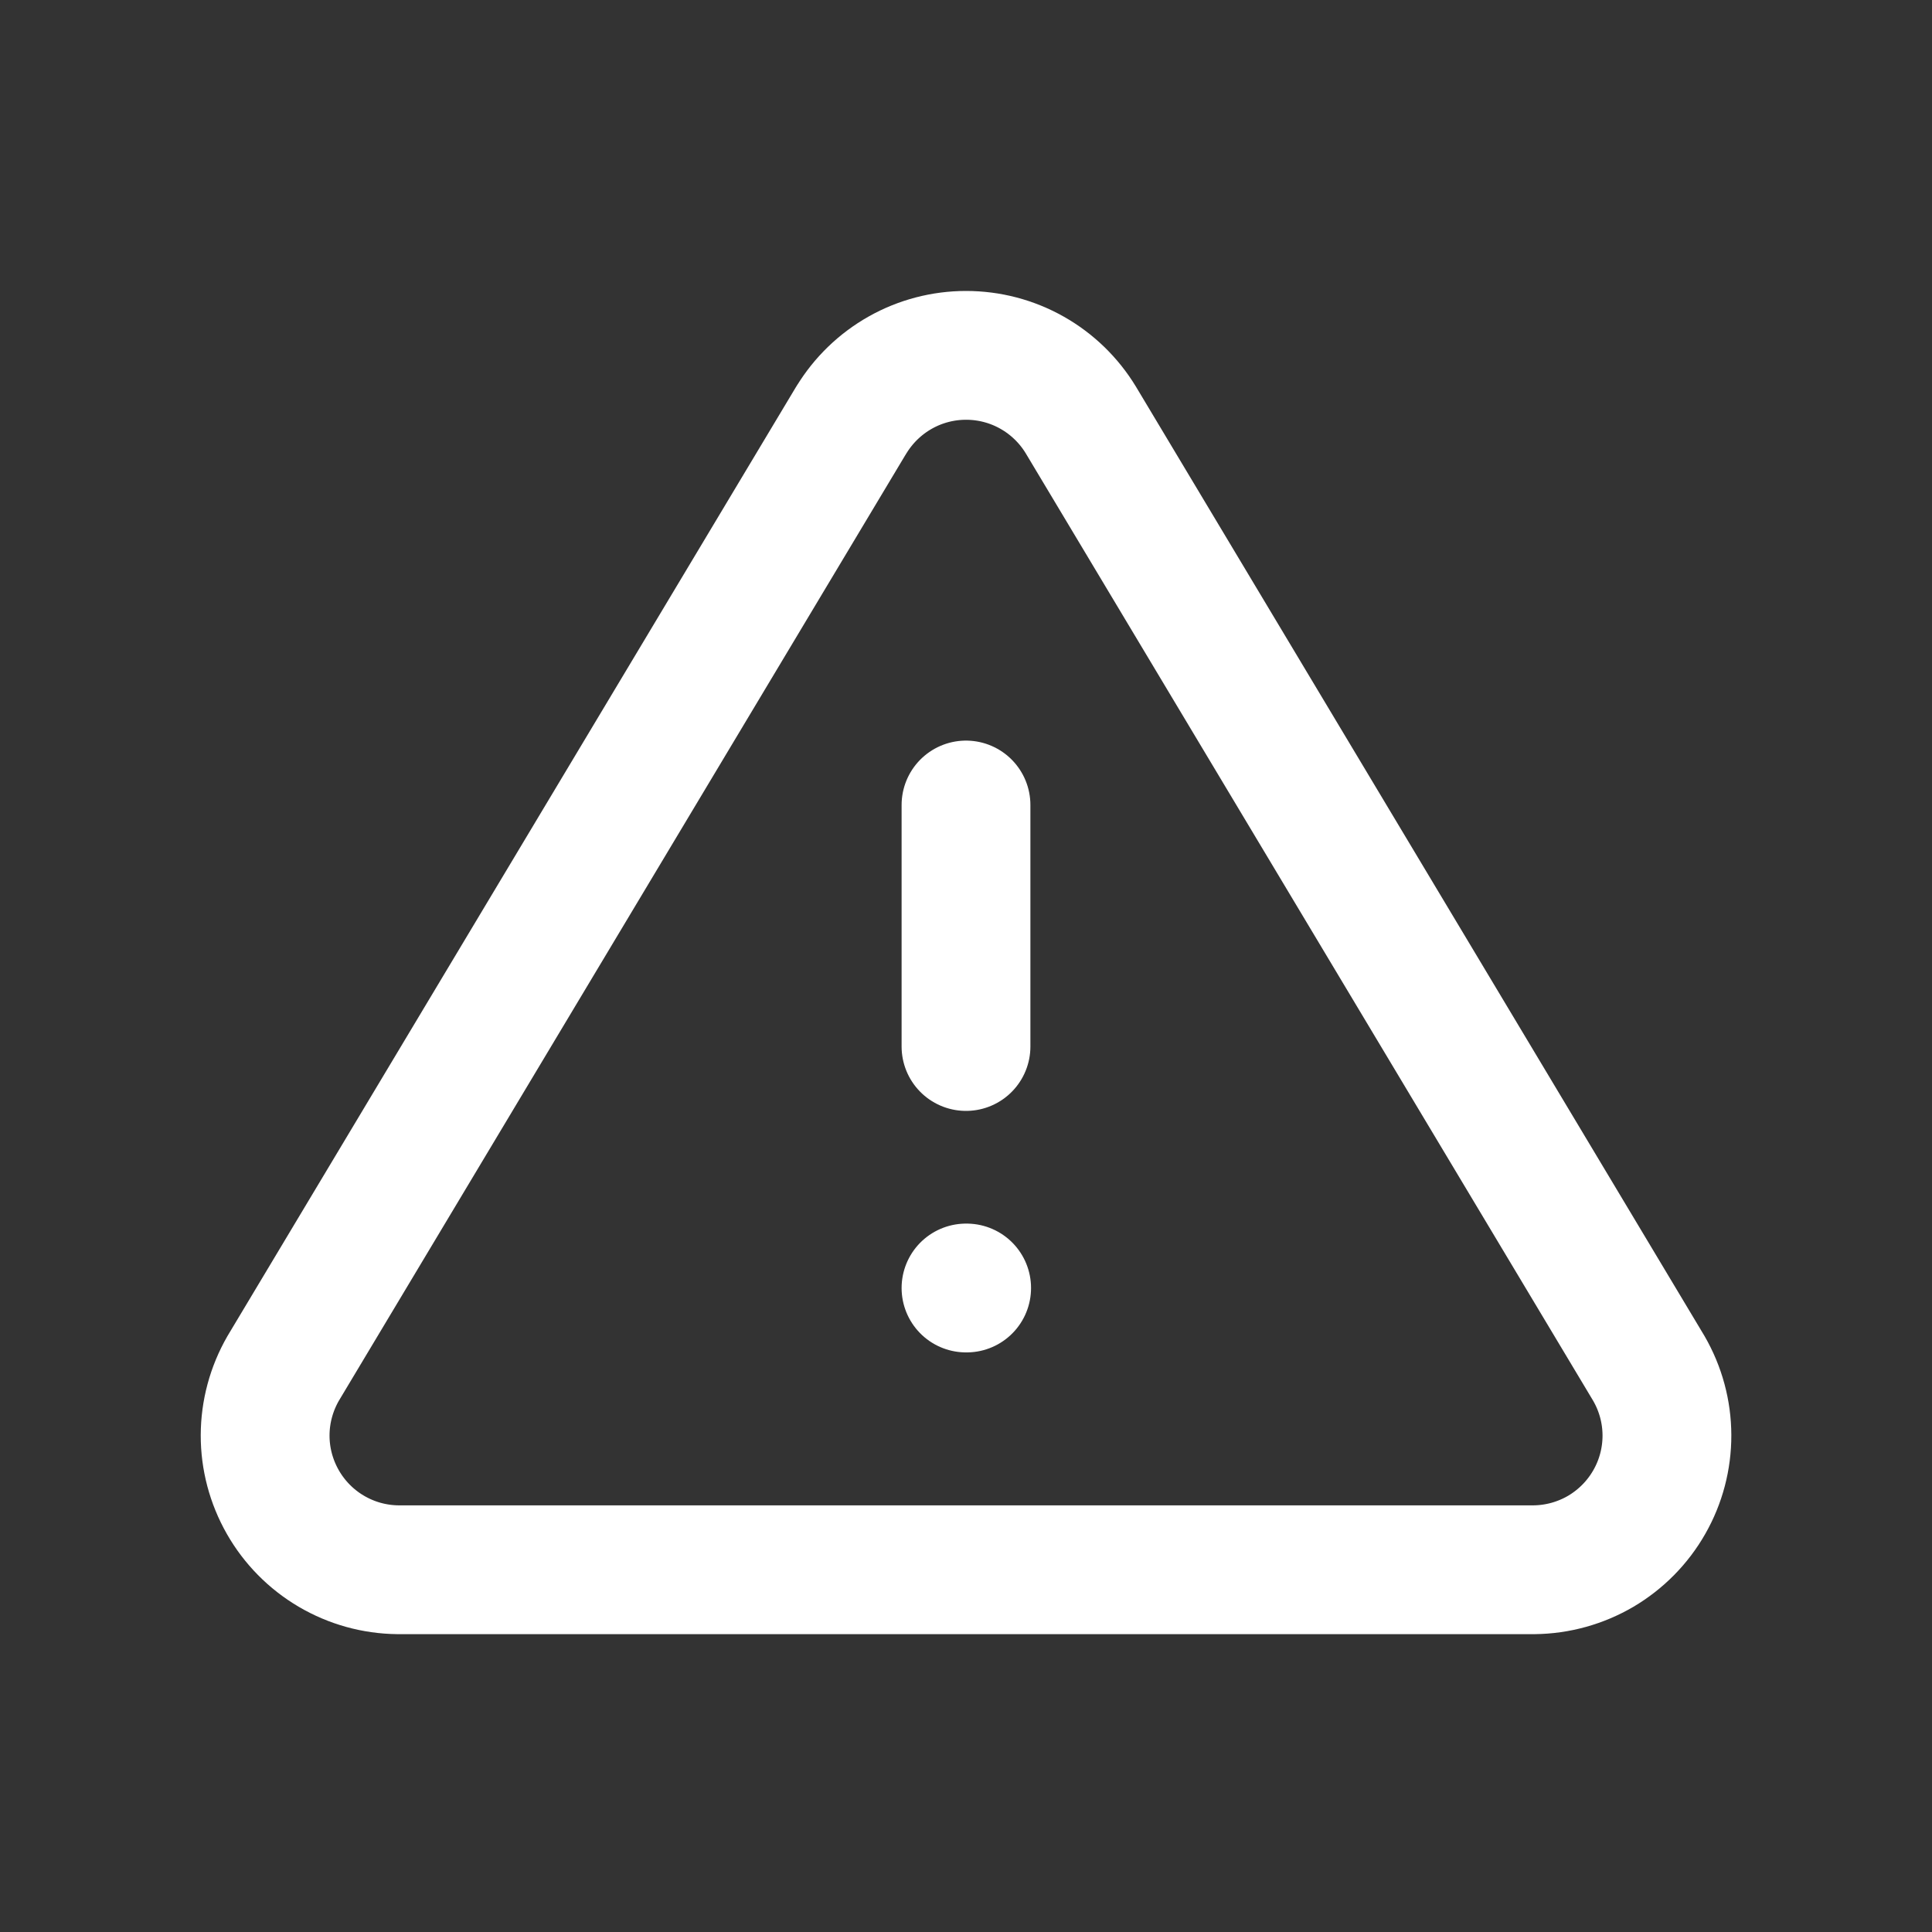 <svg width="30" height="30" viewBox="0 0 30 30" fill="none" xmlns="http://www.w3.org/2000/svg">
<rect x="0" y="0" width="30" height="30" fill="#333333" stroke="none"/>
<path d="M15 20H15.01M15 12.5V16.25M13.219 6.521L4.396 21.25C4.215 21.565 4.118 21.922 4.117 22.286C4.116 22.65 4.211 23.007 4.391 23.323C4.571 23.639 4.831 23.903 5.144 24.087C5.458 24.272 5.814 24.371 6.178 24.375H23.823C24.186 24.371 24.543 24.272 24.857 24.088C25.17 23.903 25.43 23.64 25.61 23.324C25.791 23.008 25.885 22.65 25.884 22.286C25.883 21.922 25.786 21.565 25.604 21.25L16.783 6.521C16.597 6.215 16.336 5.962 16.024 5.786C15.712 5.61 15.36 5.518 15.001 5.518C14.643 5.518 14.291 5.61 13.979 5.786C13.667 5.962 13.406 6.215 13.22 6.521" stroke="white" stroke-width="2" stroke-miterlimit="10" stroke-linecap="round" stroke-linejoin="round"/>
</svg>
